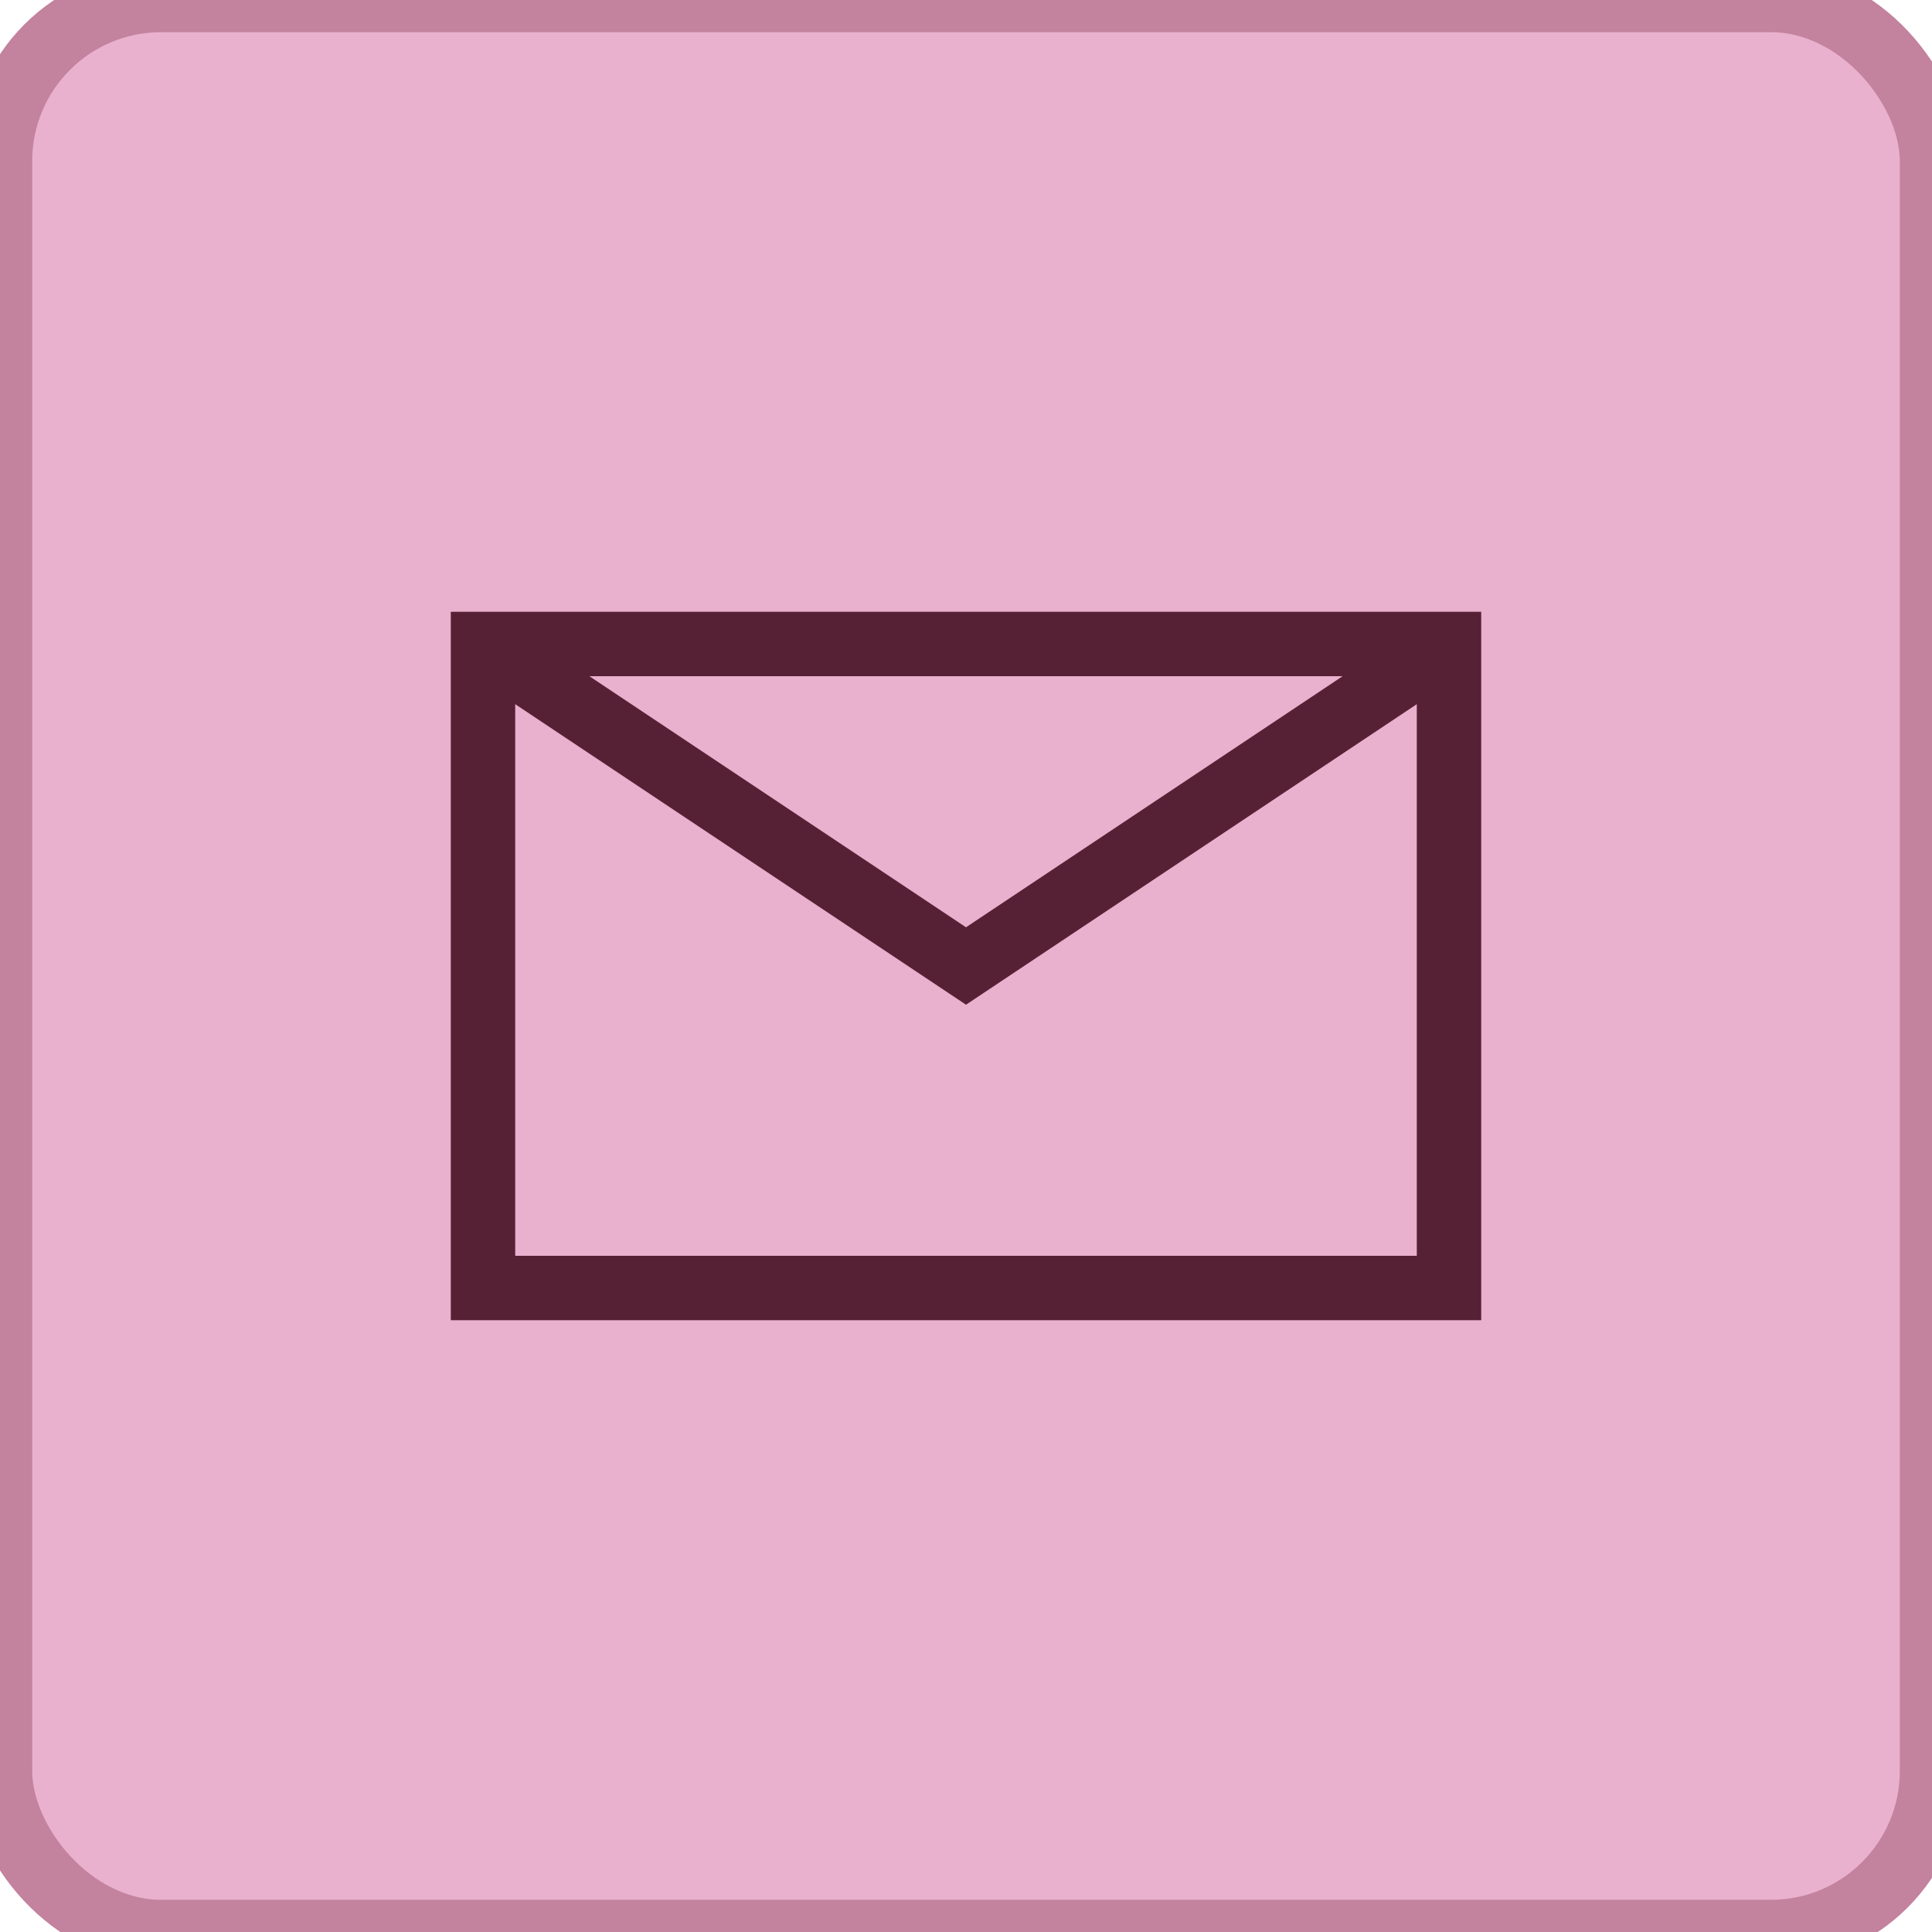 <?xml version="1.0" encoding="UTF-8" standalone="no"?>
<svg xmlns="http://www.w3.org/2000/svg" width="60" height="60" viewBox="0 0 60 60">
  <rect width="60" height="60" rx="5" fill="#e9b1cd" stroke="#c3829e" stroke-width="2"/>
  <path d="M15,20 L45,20 L45,40 L15,40 Z" stroke="#562135" stroke-width="2" fill="none"/>
  <path d="M15,20 L30,30 L45,20" stroke="#562135" stroke-width="2" fill="none"/>
</svg>
